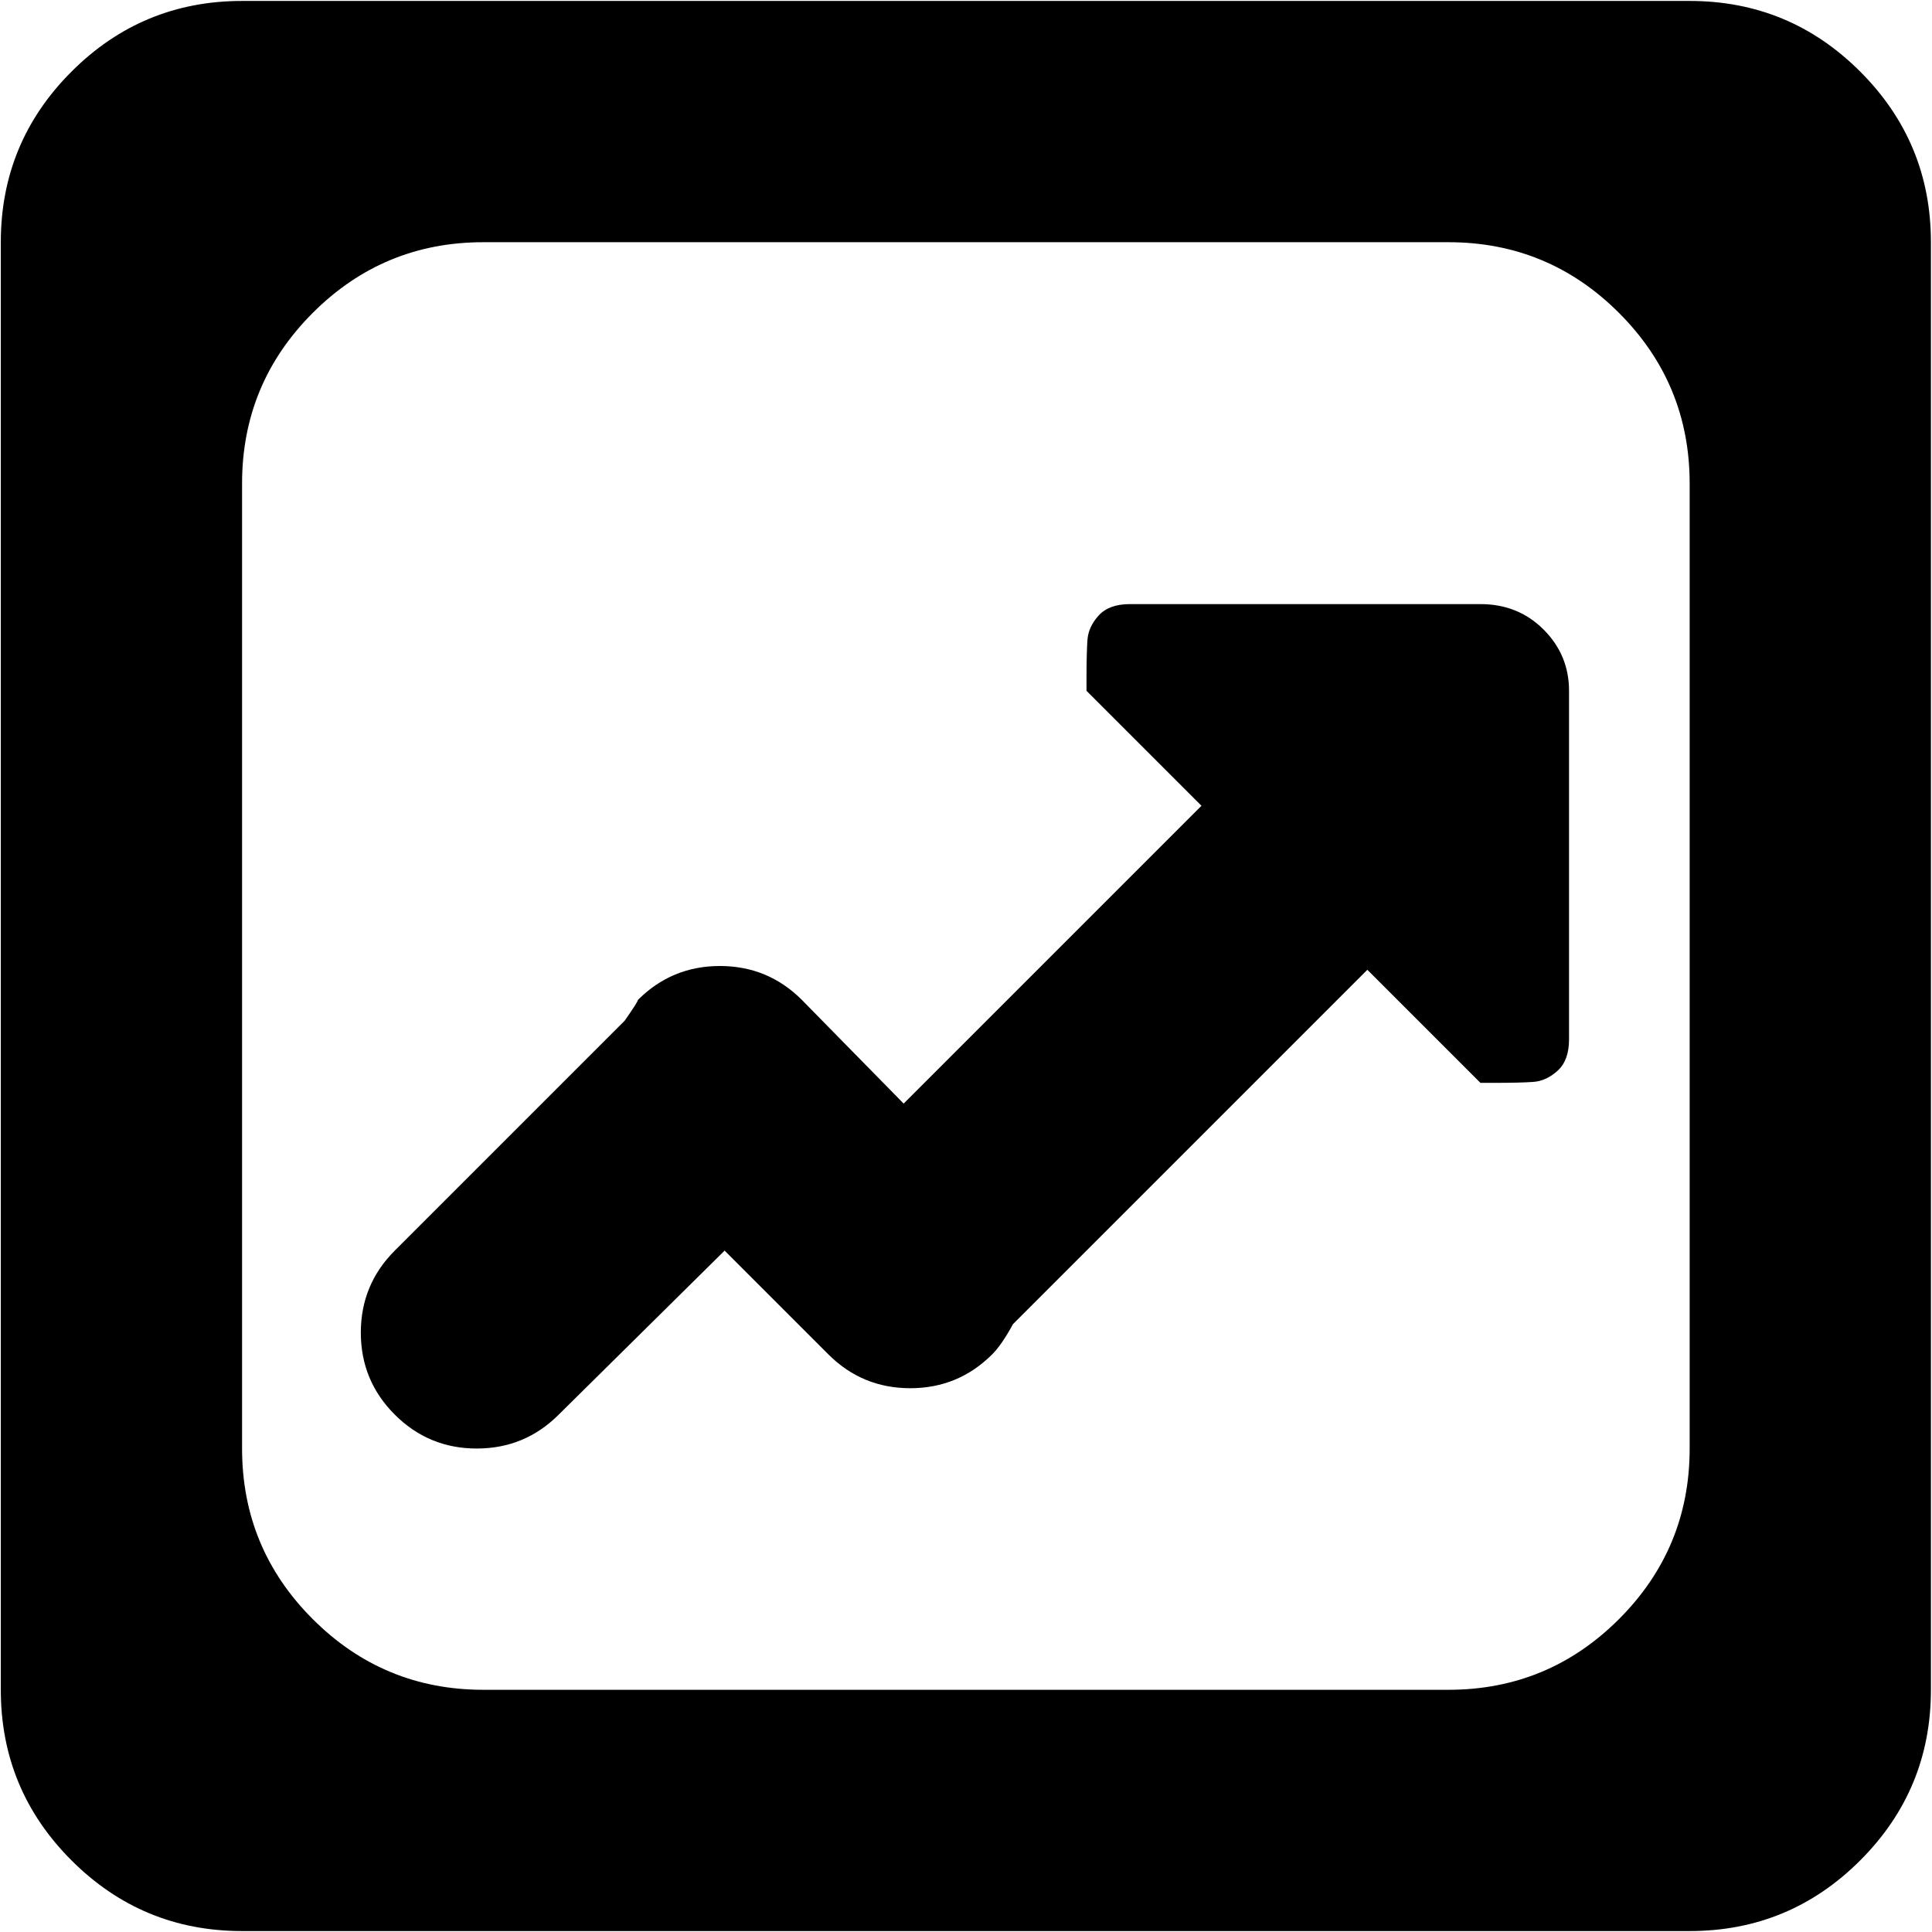 <svg xmlns="http://www.w3.org/2000/svg" width="64" height="64" viewBox="0 0 1025 1024"><path fill="#000000" d="M896.428 1024h-768q-53 0-90.5-37.5T.428 896V128q0-53 37.5-90.5t90.5-37.5h768q53 0 90.5 37.5t37.5 90.5v768q0 53-37.5 90.5t-90.5 37.5zm0-768q0-53-37.5-90.5t-90.5-37.5h-512q-53 0-90.5 37.5t-37.5 90.5v512q0 53 37.5 90.5t90.5 37.5h512q53 0 90.5-37.5t37.5-90.5V256zm-111 318l-60-60l-188 188q-6 11-11 16q-18 18-43.5 18t-43.5-18l-55-55l-88 87q-18 18-43.5 18t-43.5-18t-18-43.5t18-43.5l122-122q7-10 7-11q18-18 43.5-18t43.5 18l54 55l158-158l-61-61v-6q0-14 .5-21t6-13t16.5-6h186q20 0 33.5 13.5t13.5 32.5v185q0 11-6 16.5t-13 6t-21 .5h-7z"/></svg>